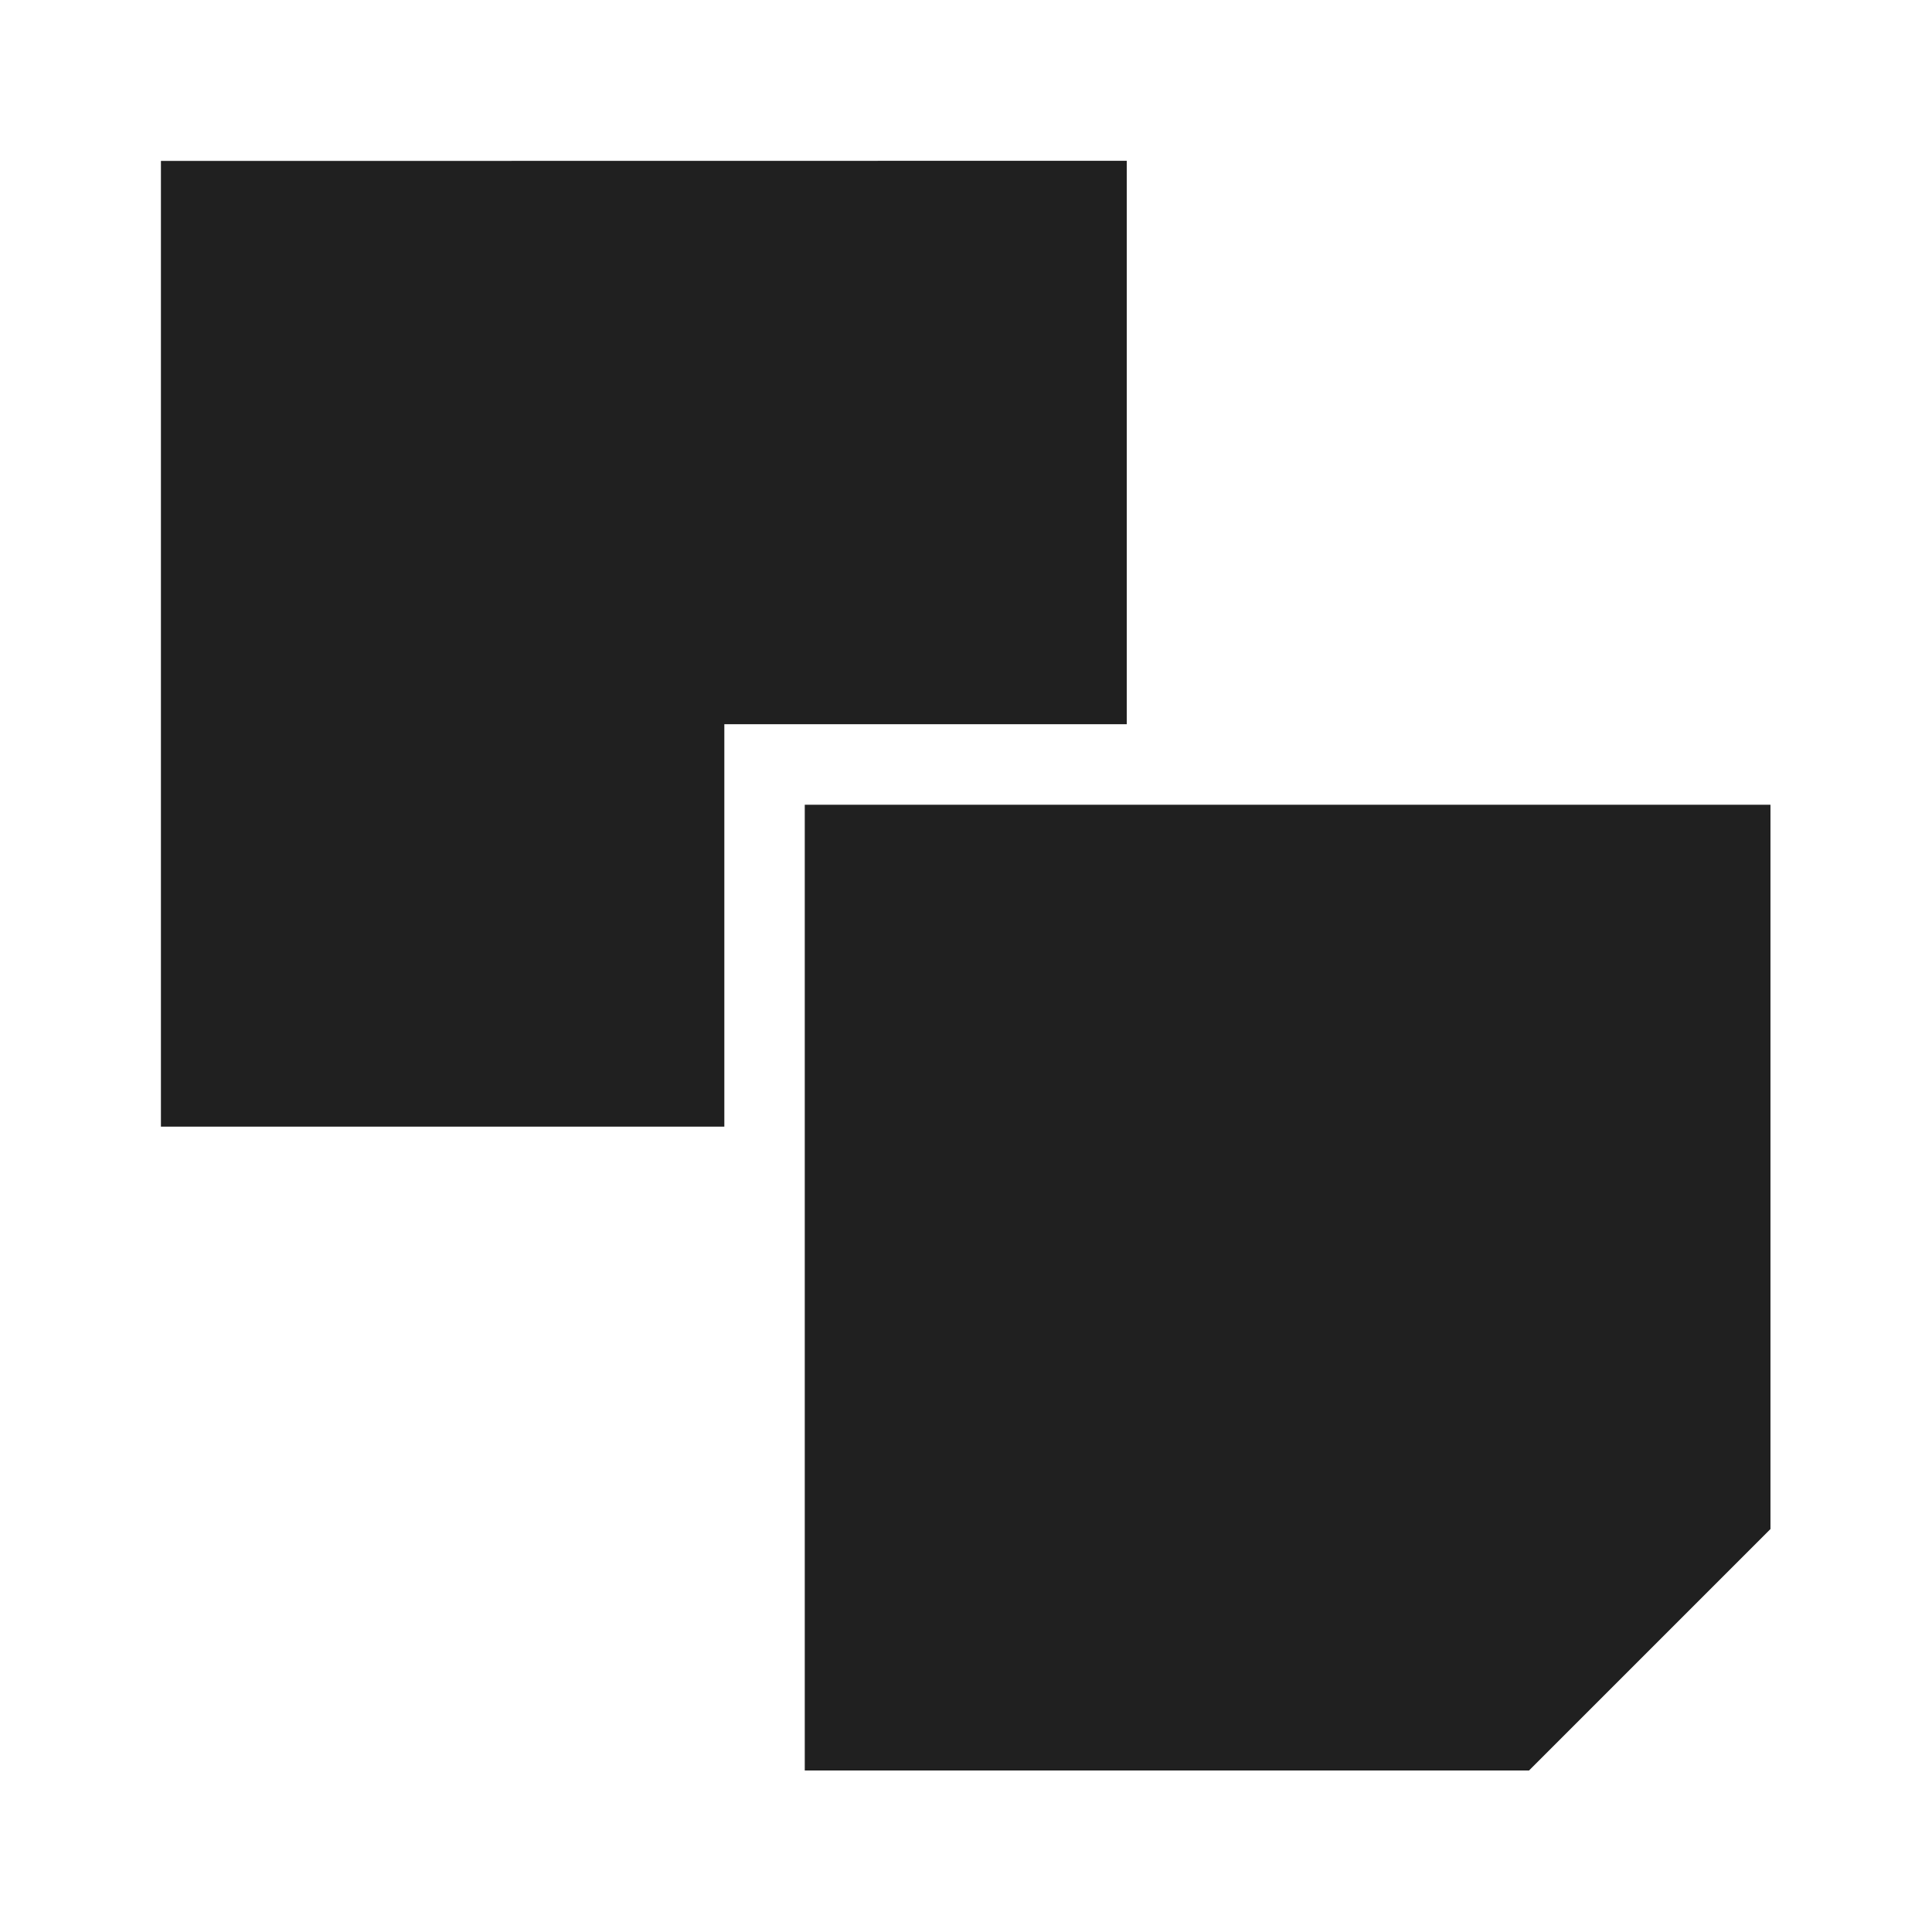 <?xml version="1.0" encoding="UTF-8"?>
<svg width="24" height="24" version="1.1" xmlns="http://www.w3.org/2000/svg"><g transform="matrix(1.668 0 0 1.668 -1.337 -1.337)" fill="#202020"><path d="m6.795 6.795v7.192h5.394l1.798-1.798v-5.394z"/><path d="m2 2 1e-7 7.192h4.196v-2.997h2.997v-4.196z"/></g></svg>
